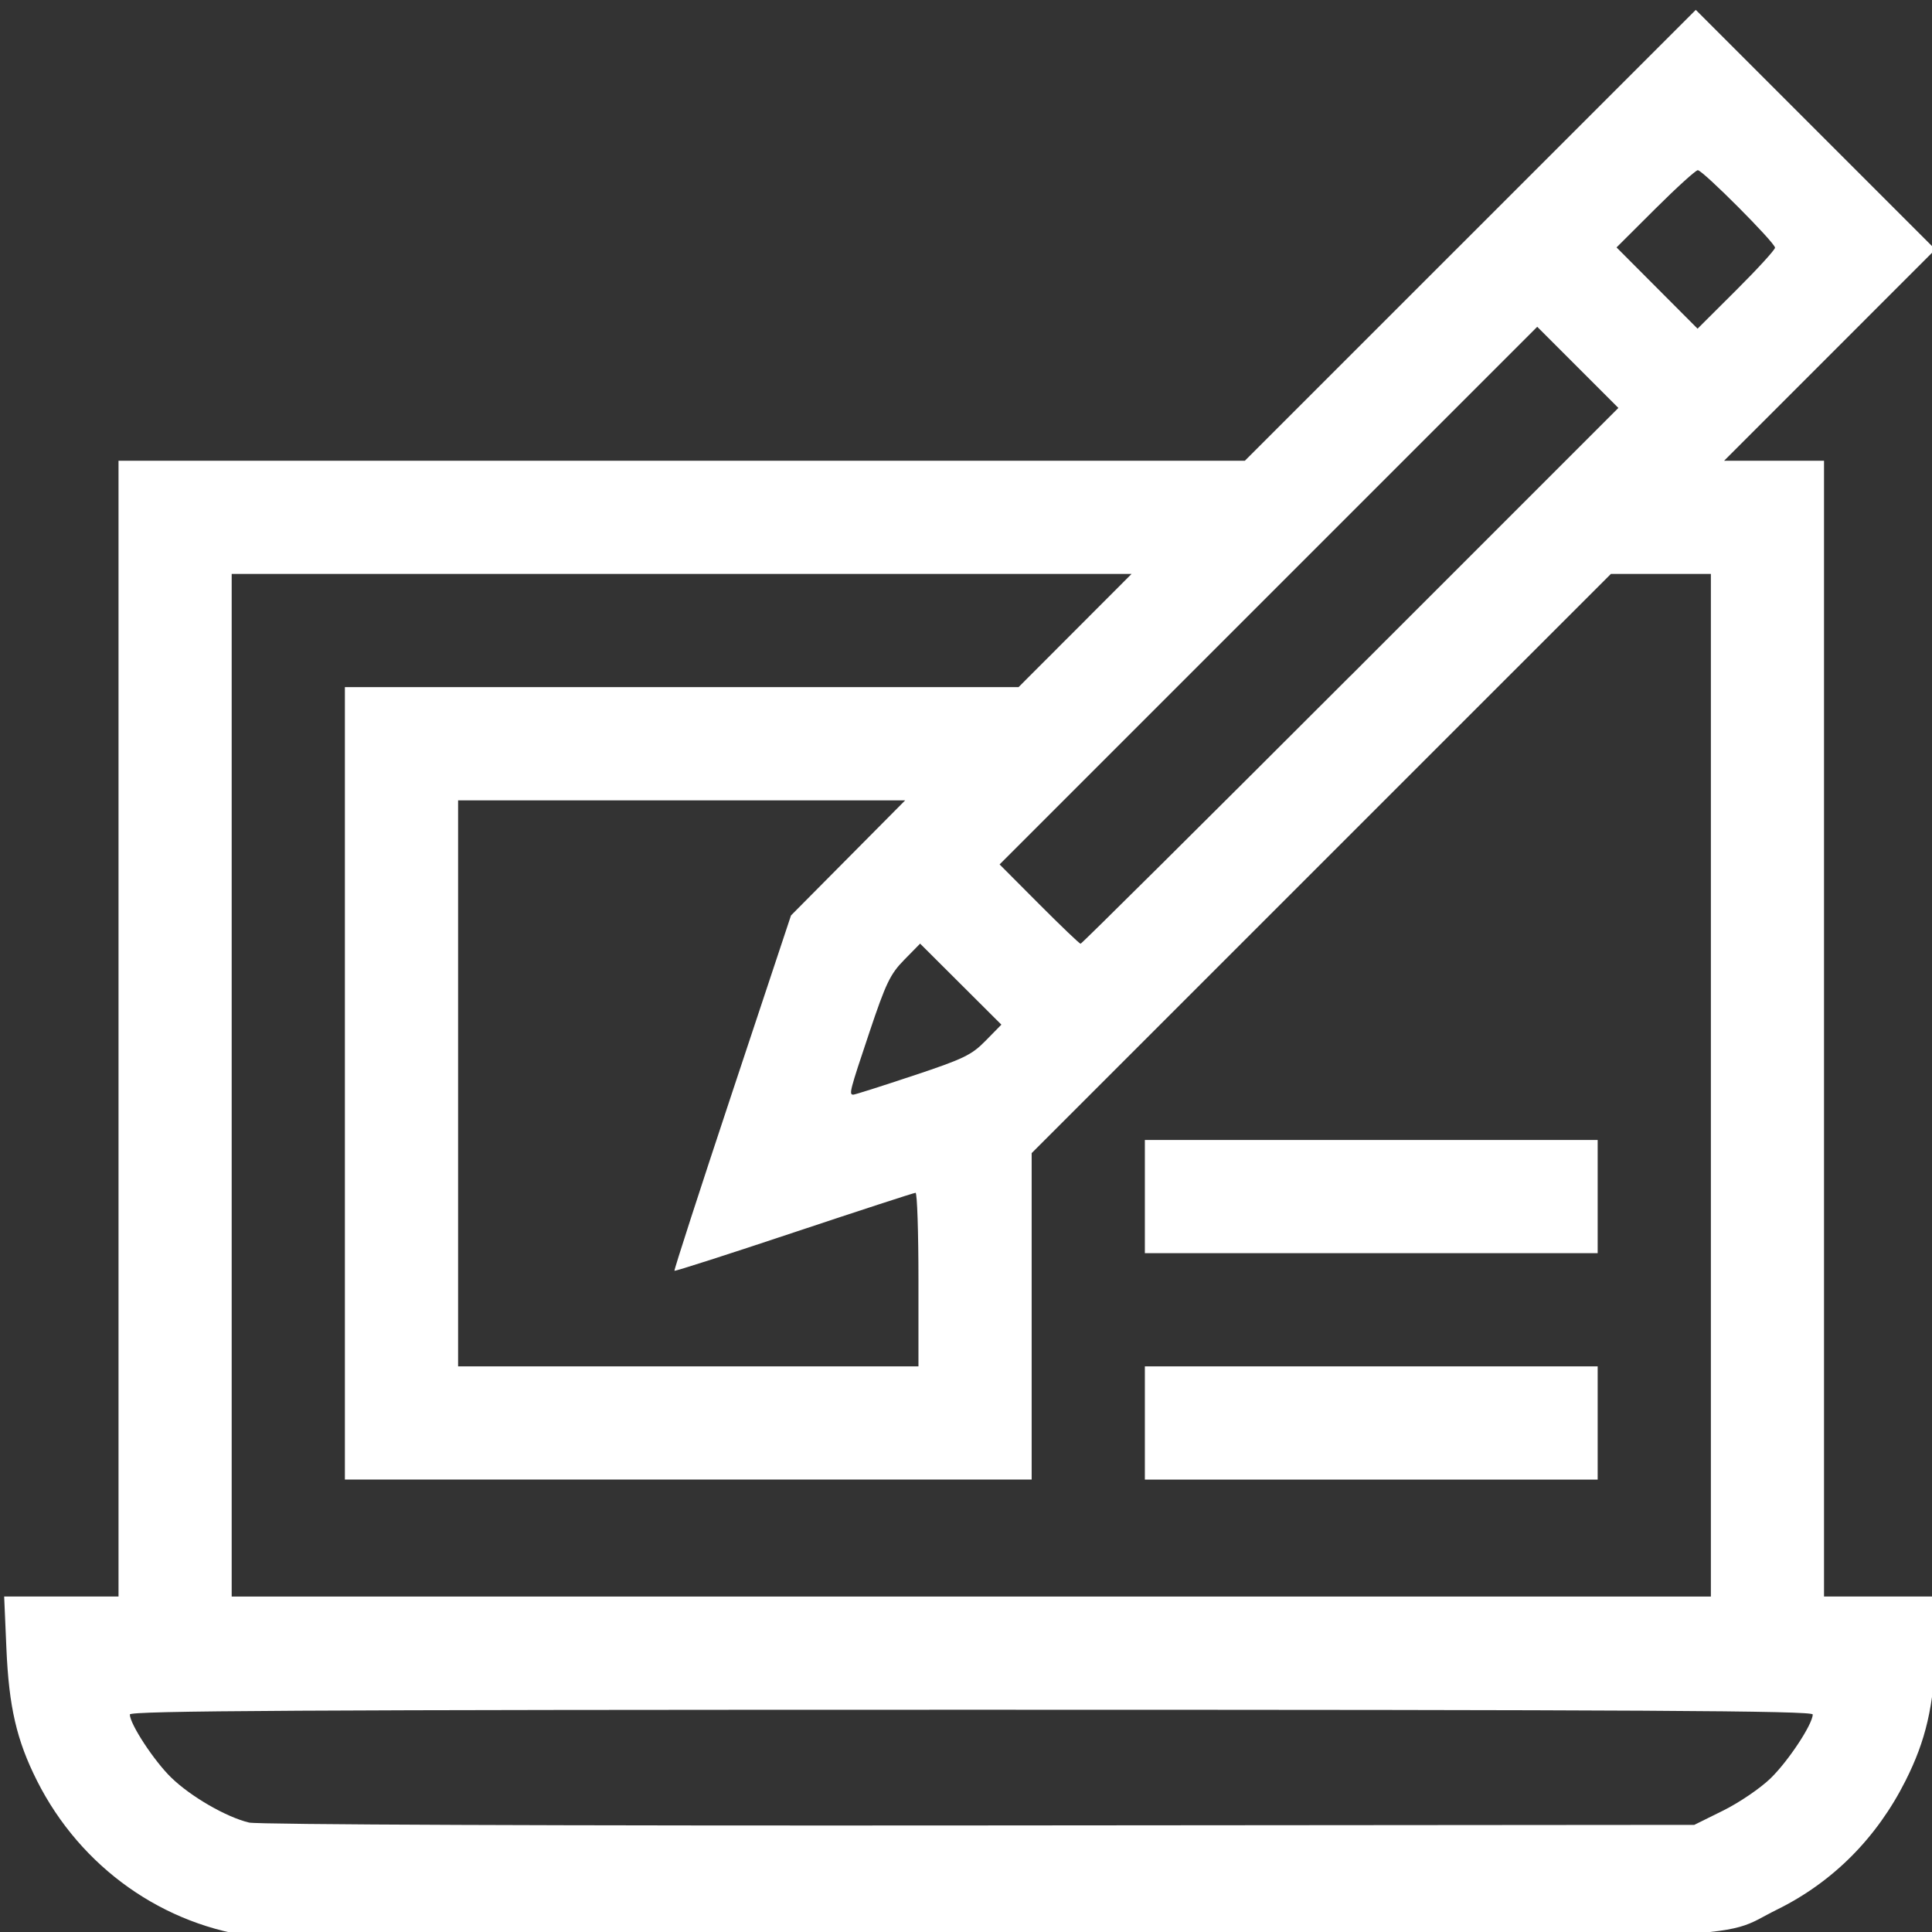 <?xml version='1.0' encoding='utf-8'?>
<svg version="1.1" id="svg1" width="64" height="64" viewBox="0 0 64 64" xmlns="http://www.w3.org/2000/svg">
  <rect x="0" y="0" width="64" height="64" fill="#333333" stroke="none"/>
  <defs id="defs1" />
  <namedview id="namedview1" pagecolor="#ffffff" bordercolor="#000000" borderopacity="0.25" showgrid="false" />
  <g id="g1">
    <path style="fill:#ffffff" d="m 8.55,64.174 c -3.13,-0.366 -5.877,-2.311 -7.324,-5.184 -0.675,-1.34 -0.931,-2.447 -1.014,-4.384 l -0.074,-1.719 h 1.894 1.894 v -18.812 -18.812 H 22.581 41.237 l 7.469,-7.468 7.469,-7.468 3.968,3.968 3.968,3.968 -3.499,3.5 -3.499,3.5 h 1.655 1.655 v 18.812 18.812 h 1.894 1.894 l -0.074,1.719 c -0.083,1.937 -0.34,3.044 -1.014,4.384 -0.955,1.897 -2.41,3.357 -4.251,4.265 -2.066,1.019 0.253,0.935 -26.26,0.953 -12.994,0.009 -23.822,-0.007 -24.062,-0.035 z M 57.085,59.976 c 0.529,-0.262 1.234,-0.741 1.571,-1.07 0.589,-0.574 1.39,-1.789 1.393,-2.112 9.4e-4,-0.125 -5.657,-0.156 -27.874,-0.156 -22.217,0 -27.875,0.032 -27.874,0.156 0.002,0.318 0.799,1.534 1.369,2.089 0.648,0.631 1.83,1.314 2.582,1.492 0.287,0.068 10.157,0.107 24.179,0.095 l 23.694,-0.019 z m -0.41,-24.026 v -16.938 h -1.656 -1.656 l -9.594,9.593 -9.594,9.593 v 5.407 5.407 h -11.375 -11.375 v -13.125 -13.125 h 11.158 11.158 l 1.872,-1.875 1.872,-1.875 H 22.58 7.675 v 16.938 16.938 H 32.175 56.675 Z m -18.75,11.188 v -1.875 h 7.5 7.5 v 1.875 1.875 h -7.5 -7.5 z m 0,-7.5 v -1.875 h 7.5 7.5 v 1.875 1.875 h -7.5 -7.5 z m -7.5,2.75 c 0,-1.581 -0.043,-2.875 -0.096,-2.875 -0.053,0 -1.863,0.59 -4.023,1.31 -2.16,0.721 -3.944,1.294 -3.964,1.273 -0.02,-0.02 0.84,-2.677 1.912,-5.904 l 1.949,-5.867 1.891,-1.906 1.891,-1.906 h -7.405 -7.405 v 9.375 9.375 h 7.625 7.625 z m -0.18,-6.753 c 1.681,-0.56 1.939,-0.685 2.405,-1.16 l 0.522,-0.532 -1.346,-1.342 -1.346,-1.342 -0.528,0.538 c -0.462,0.471 -0.605,0.768 -1.153,2.403 -0.655,1.955 -0.683,2.062 -0.531,2.062 0.051,0 0.941,-0.282 1.976,-0.628 z m 14.492,-13.247 8.874,-8.875 -1.344,-1.344 -1.344,-1.344 -8.905,8.905 -8.905,8.905 1.309,1.314 c 0.72,0.722 1.338,1.314 1.374,1.314 0.036,0 4.058,-3.994 8.939,-8.875 z M 58.8,8.205 c 0,-0.164 -2.395,-2.567 -2.558,-2.567 -0.069,0 -0.703,0.576 -1.409,1.279 l -1.283,1.279 1.342,1.346 1.342,1.346 1.283,-1.279 c 0.706,-0.703 1.283,-1.335 1.283,-1.404 z" id="path1" />
  </g>
</svg>
